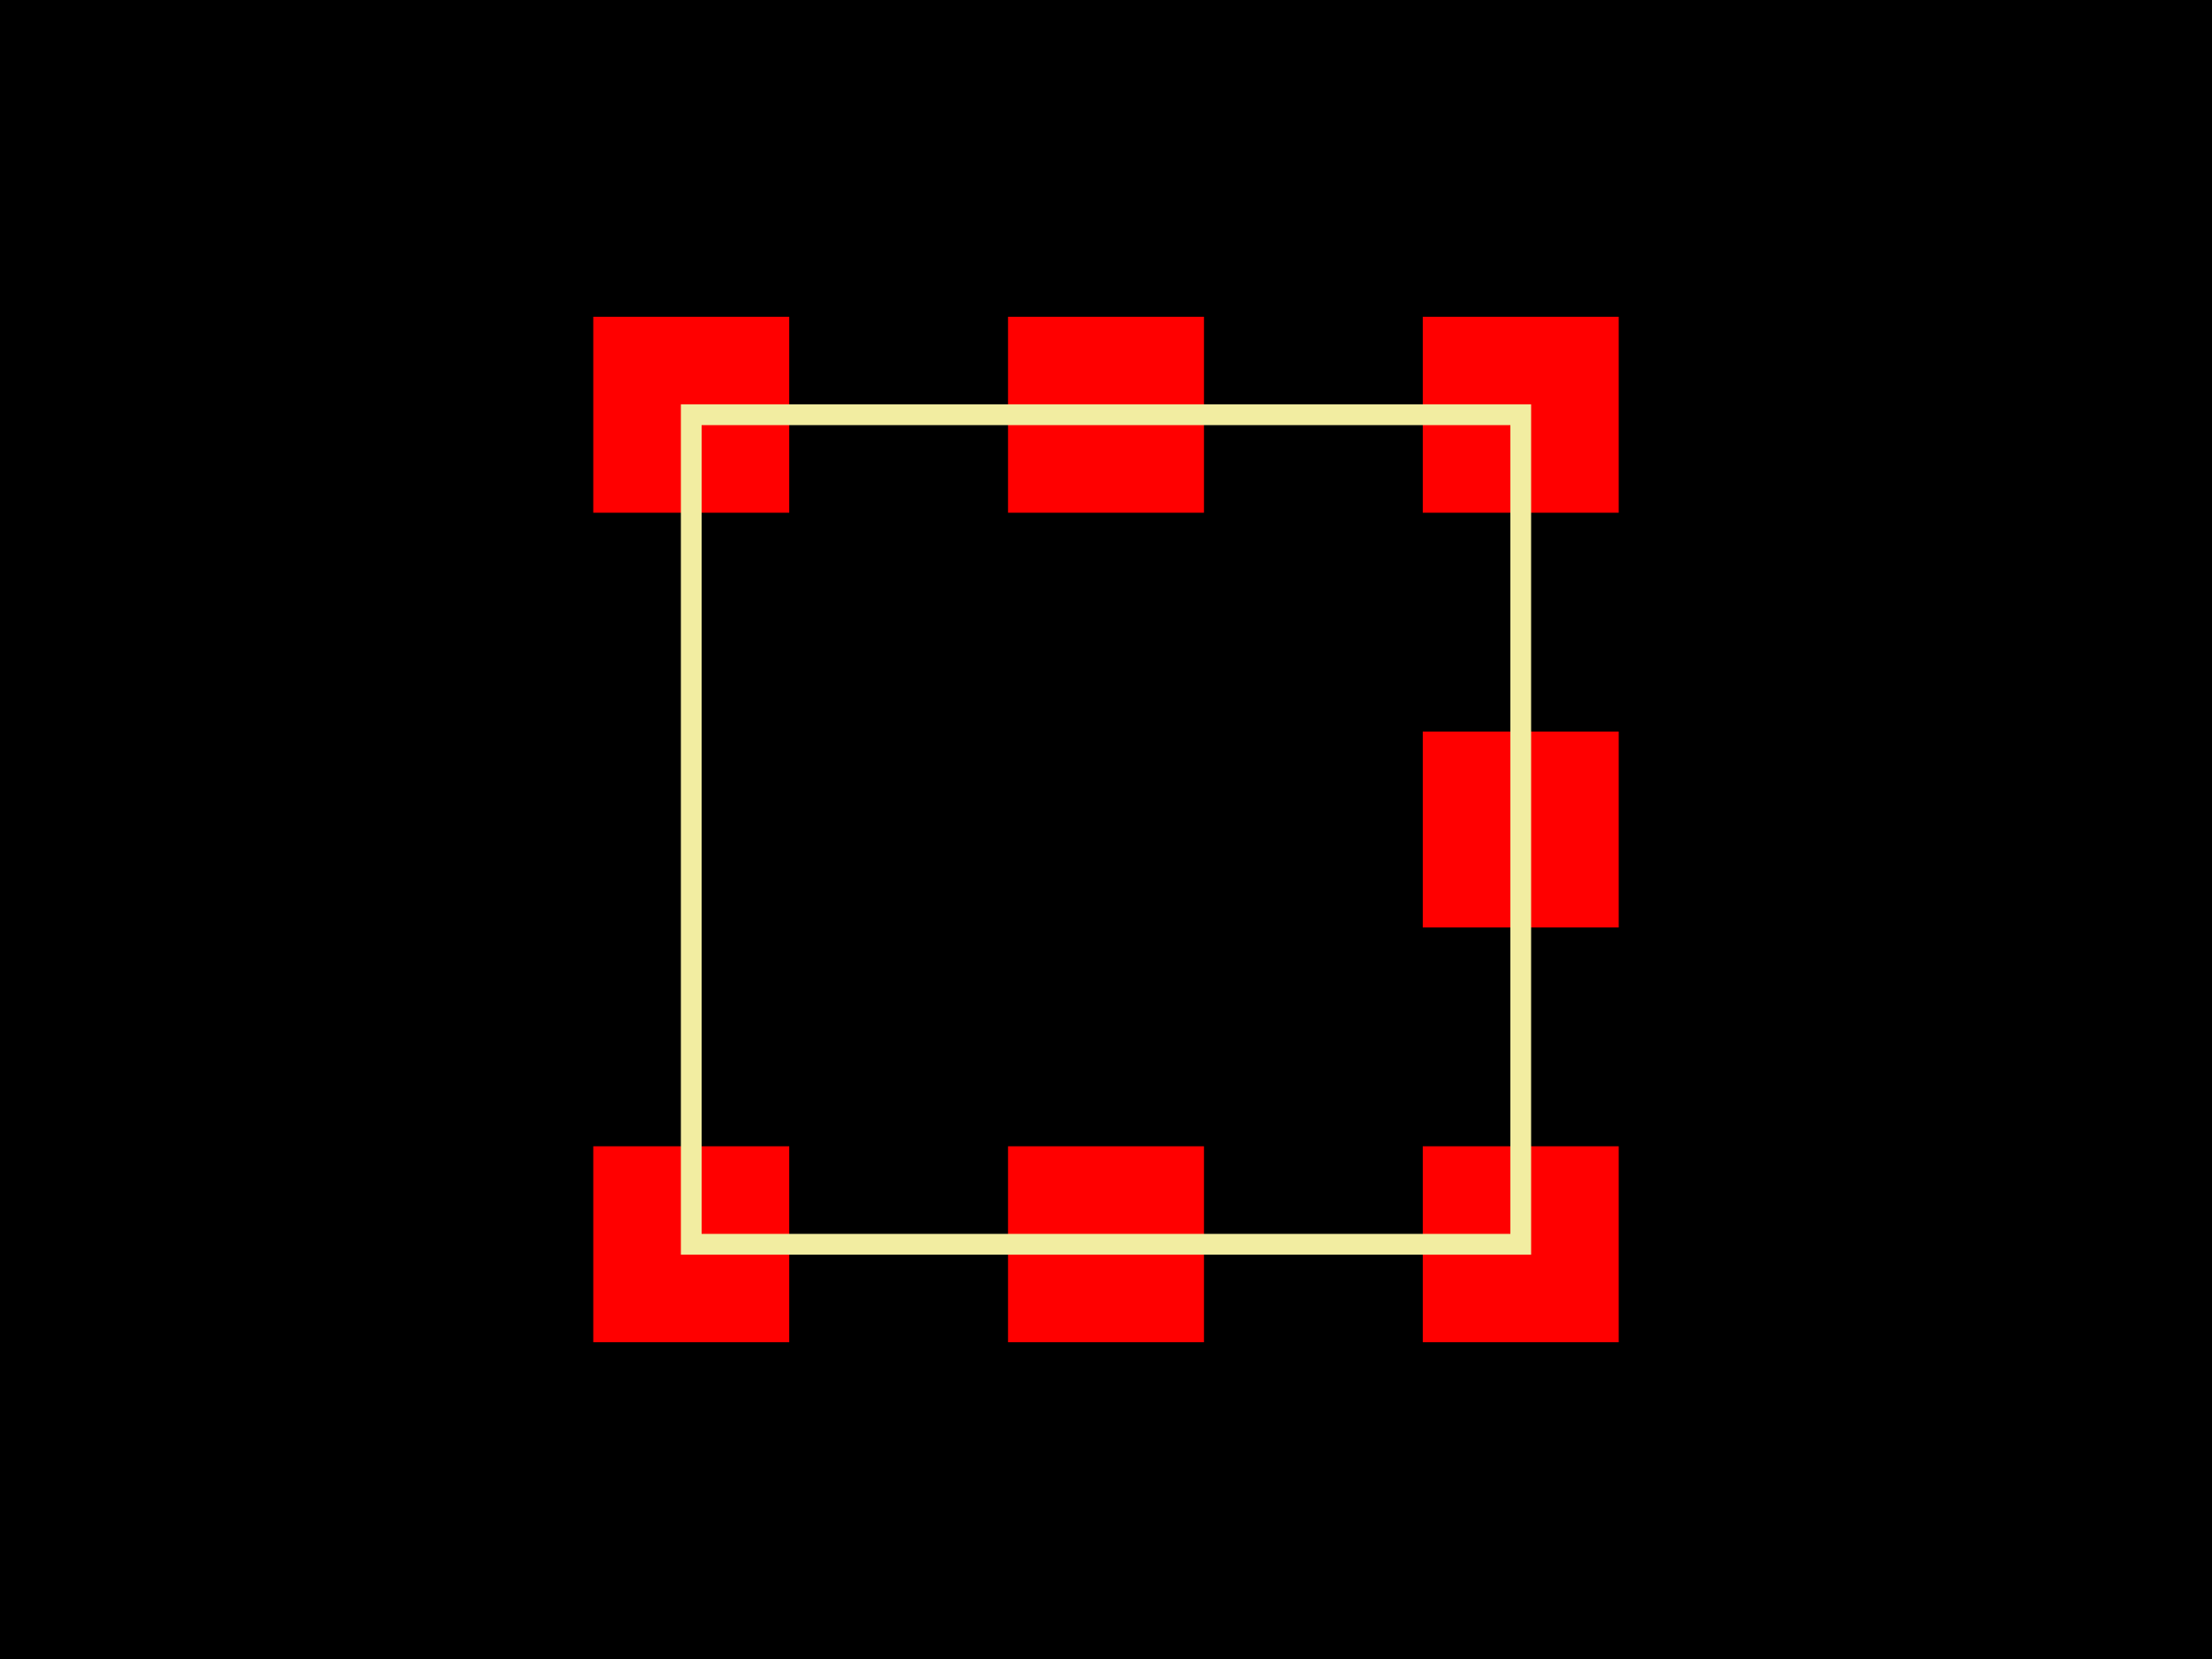 <svg xmlns="http://www.w3.org/2000/svg" width="800" height="600"><style>
              .pcb-board { fill: #000; }
              .pcb-trace { stroke: #FF0000; stroke-width: 0.3; fill: none; }
              .pcb-hole { fill: #FF00FF; }
              .pcb-pad { fill: #FF0000; }
              .pcb-boundary { fill: none; stroke: #f2eda1; stroke-width: 7.5; }
            </style><rect class="pcb-board" x="0" y="0" width="800" height="600"/><rect class="pcb-pad" x="214.567" y="114.567" width="70.866" height="70.866"/><rect class="pcb-pad" x="364.567" y="114.567" width="70.866" height="70.866"/><rect class="pcb-pad" x="514.567" y="114.567" width="70.866" height="70.866"/><rect class="pcb-pad" x="514.567" y="264.567" width="70.866" height="70.866"/><rect class="pcb-pad" x="214.567" y="414.567" width="70.866" height="70.866"/><rect class="pcb-pad" x="364.567" y="414.567" width="70.866" height="70.866"/><rect class="pcb-pad" x="514.567" y="414.567" width="70.866" height="70.866"/><rect class="pcb-boundary" x="250" y="150" width="300" height="300"/></svg>